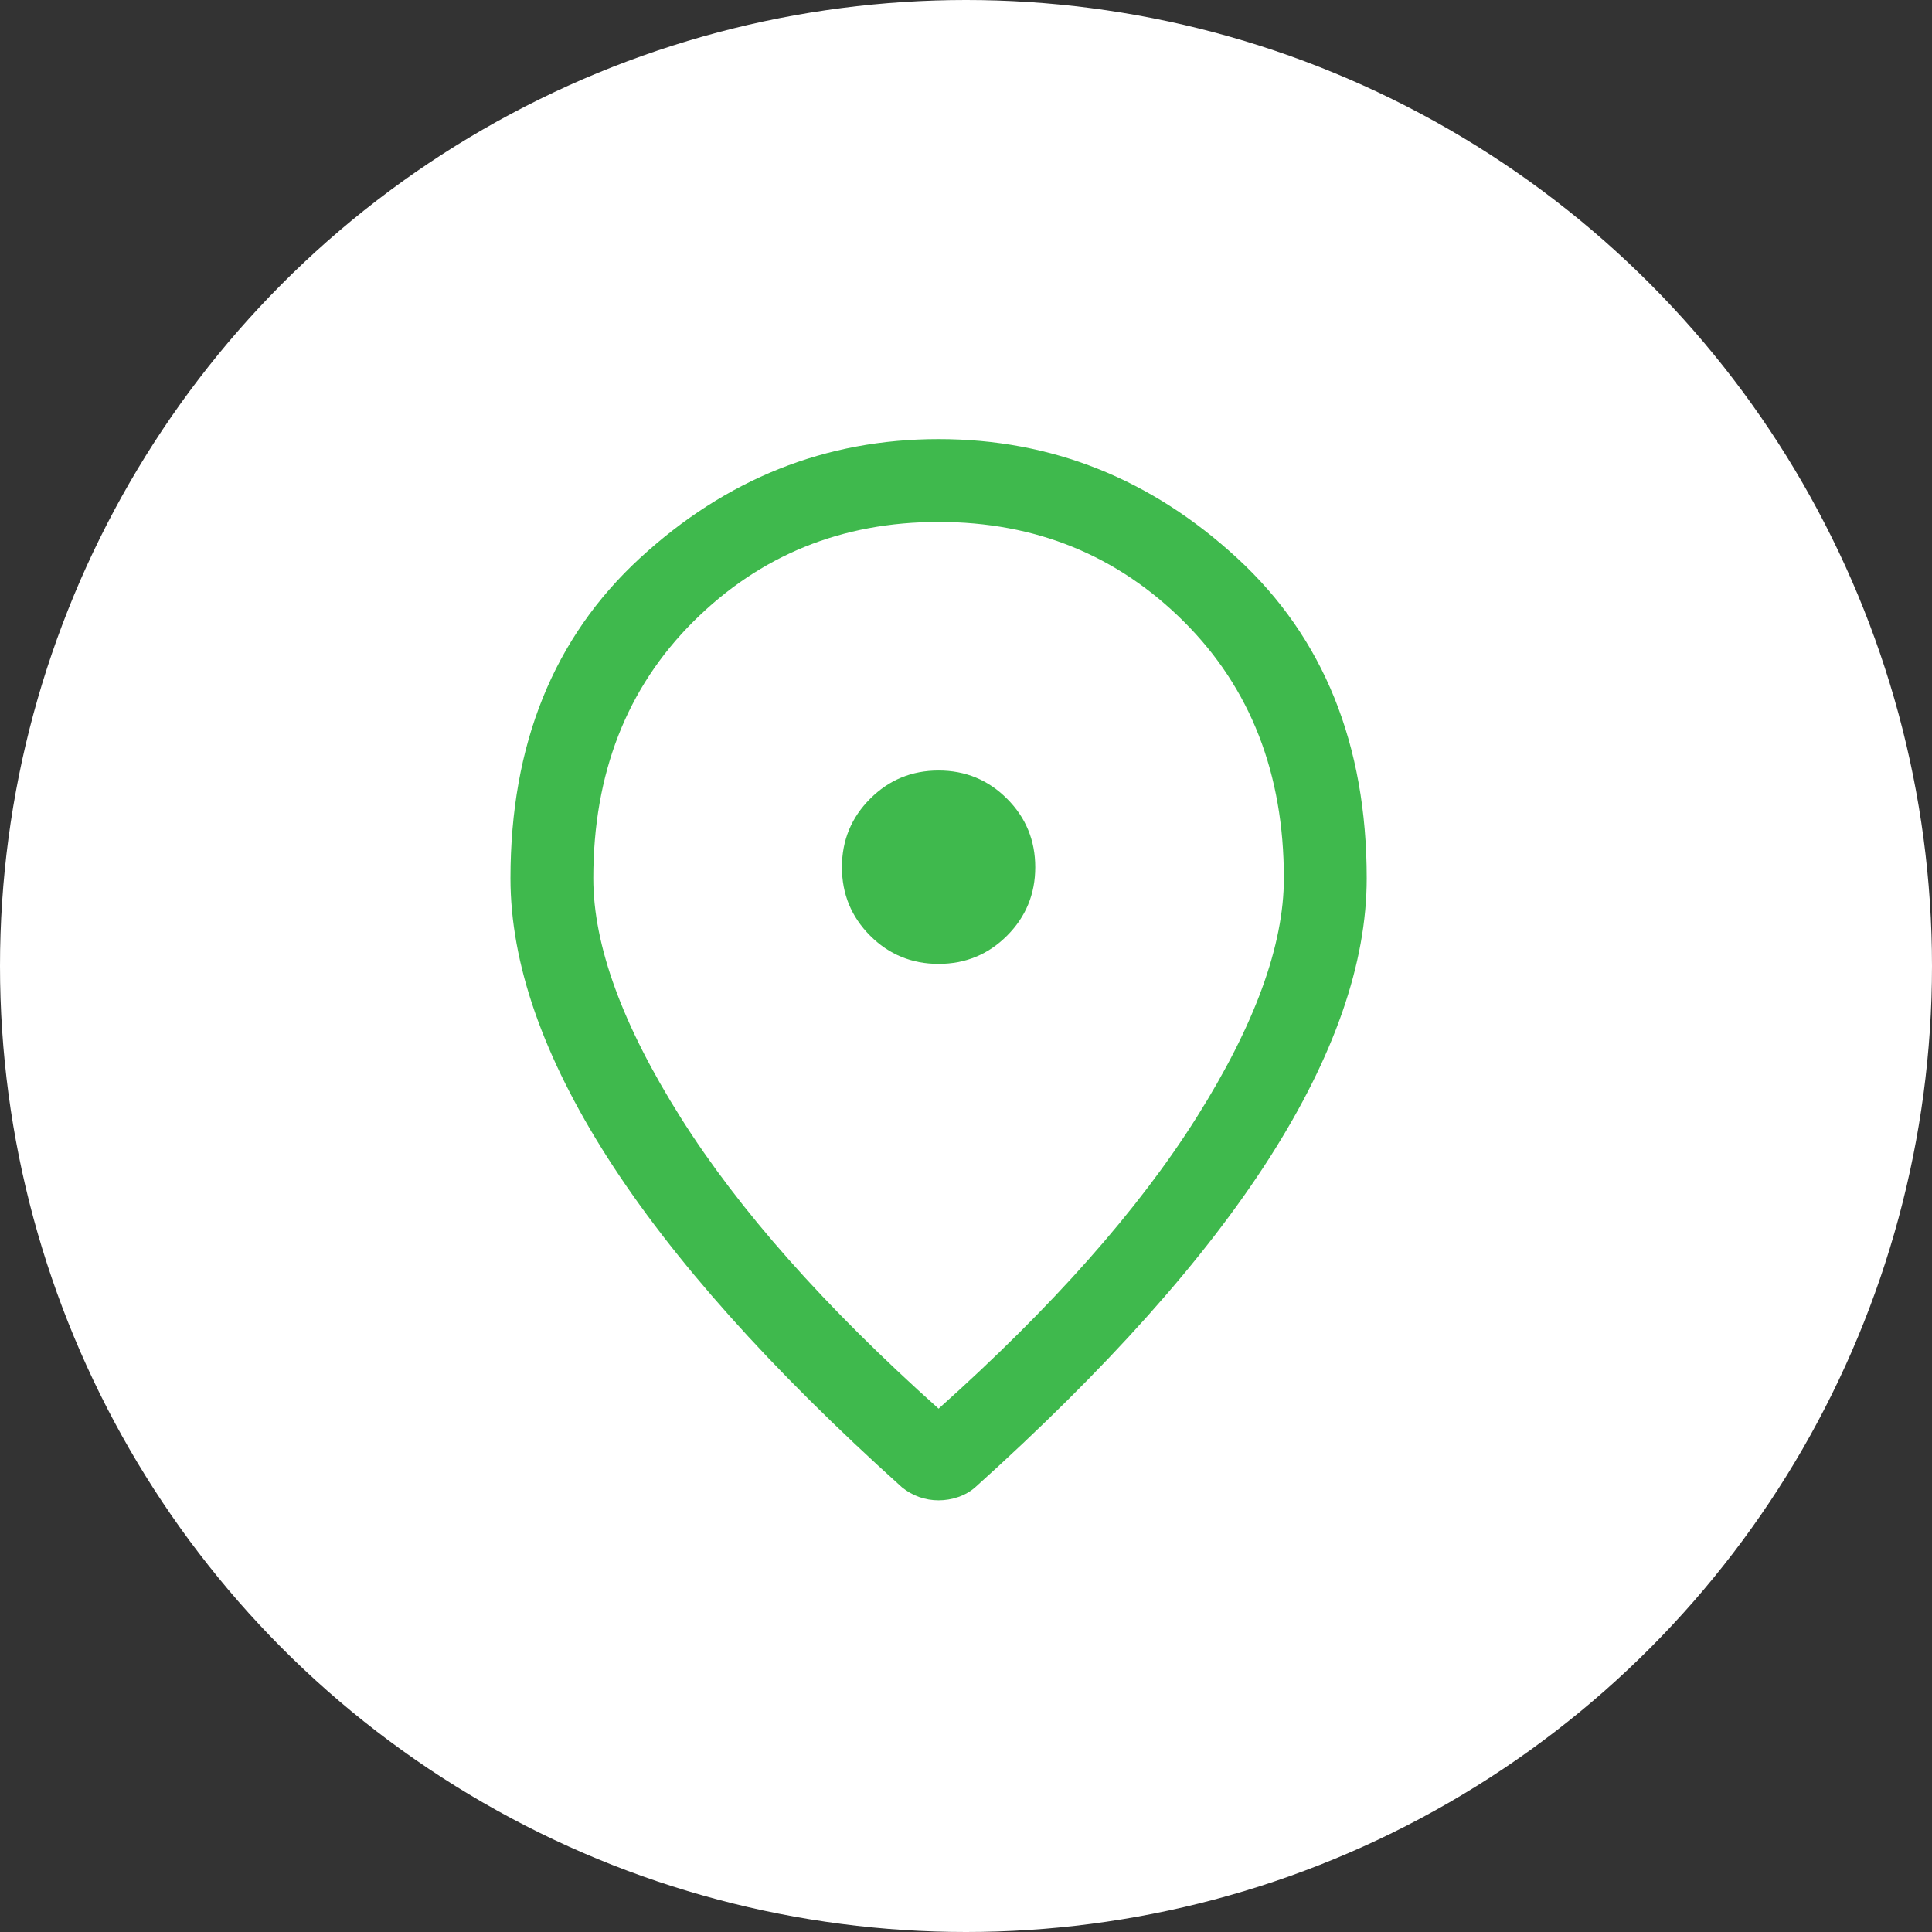 <svg width="32" height="32" viewBox="0 0 32 32" fill="none" xmlns="http://www.w3.org/2000/svg">
<rect x="0" y="0" width="32" height="32" fill="#333333" stroke="none"/>
<circle cx="16" cy="16" r="16" fill="white"/>
<mask id="mask0_210_7168" style="mask-type:alpha" maskUnits="userSpaceOnUse" x="4" y="4" width="24" height="24">
<rect x="4" y="4" width="24" height="24" fill="#D9D9D9"/>
</mask>
<g mask="url(#mask0_210_7168)">
<path d="M15.546 15.965C15.991 15.965 16.369 15.809 16.68 15.498C16.991 15.186 17.147 14.808 17.147 14.364C17.147 13.919 16.991 13.541 16.68 13.23C16.369 12.918 15.991 12.762 15.546 12.762C15.101 12.762 14.723 12.918 14.412 13.23C14.101 13.541 13.945 13.919 13.945 14.364C13.945 14.808 14.101 15.186 14.412 15.498C14.723 15.809 15.101 15.965 15.546 15.965ZM15.546 23.332C17.43 21.648 18.854 20.04 19.818 18.51C20.782 16.98 21.265 15.659 21.265 14.547C21.265 12.814 20.713 11.397 19.609 10.296C18.505 9.196 17.151 8.645 15.546 8.645C13.941 8.645 12.587 9.196 11.483 10.296C10.379 11.397 9.827 12.814 9.827 14.547C9.827 15.659 10.31 16.98 11.274 18.51C12.238 20.04 13.662 21.648 15.546 23.332ZM15.546 24.85C15.436 24.85 15.328 24.832 15.224 24.795C15.12 24.758 15.025 24.704 14.939 24.634C12.759 22.673 11.134 20.852 10.062 19.173C8.991 17.494 8.455 15.952 8.455 14.547C8.455 12.33 9.169 10.563 10.596 9.247C12.024 7.931 13.674 7.273 15.546 7.273C17.418 7.273 19.068 7.931 20.495 9.247C21.923 10.563 22.637 12.33 22.637 14.547C22.637 15.952 22.101 17.494 21.03 19.173C19.958 20.852 18.332 22.673 16.153 24.634C16.073 24.704 15.98 24.758 15.872 24.795C15.765 24.832 15.656 24.85 15.546 24.85Z" fill="#3FB94D"/>
</g>
</svg>
